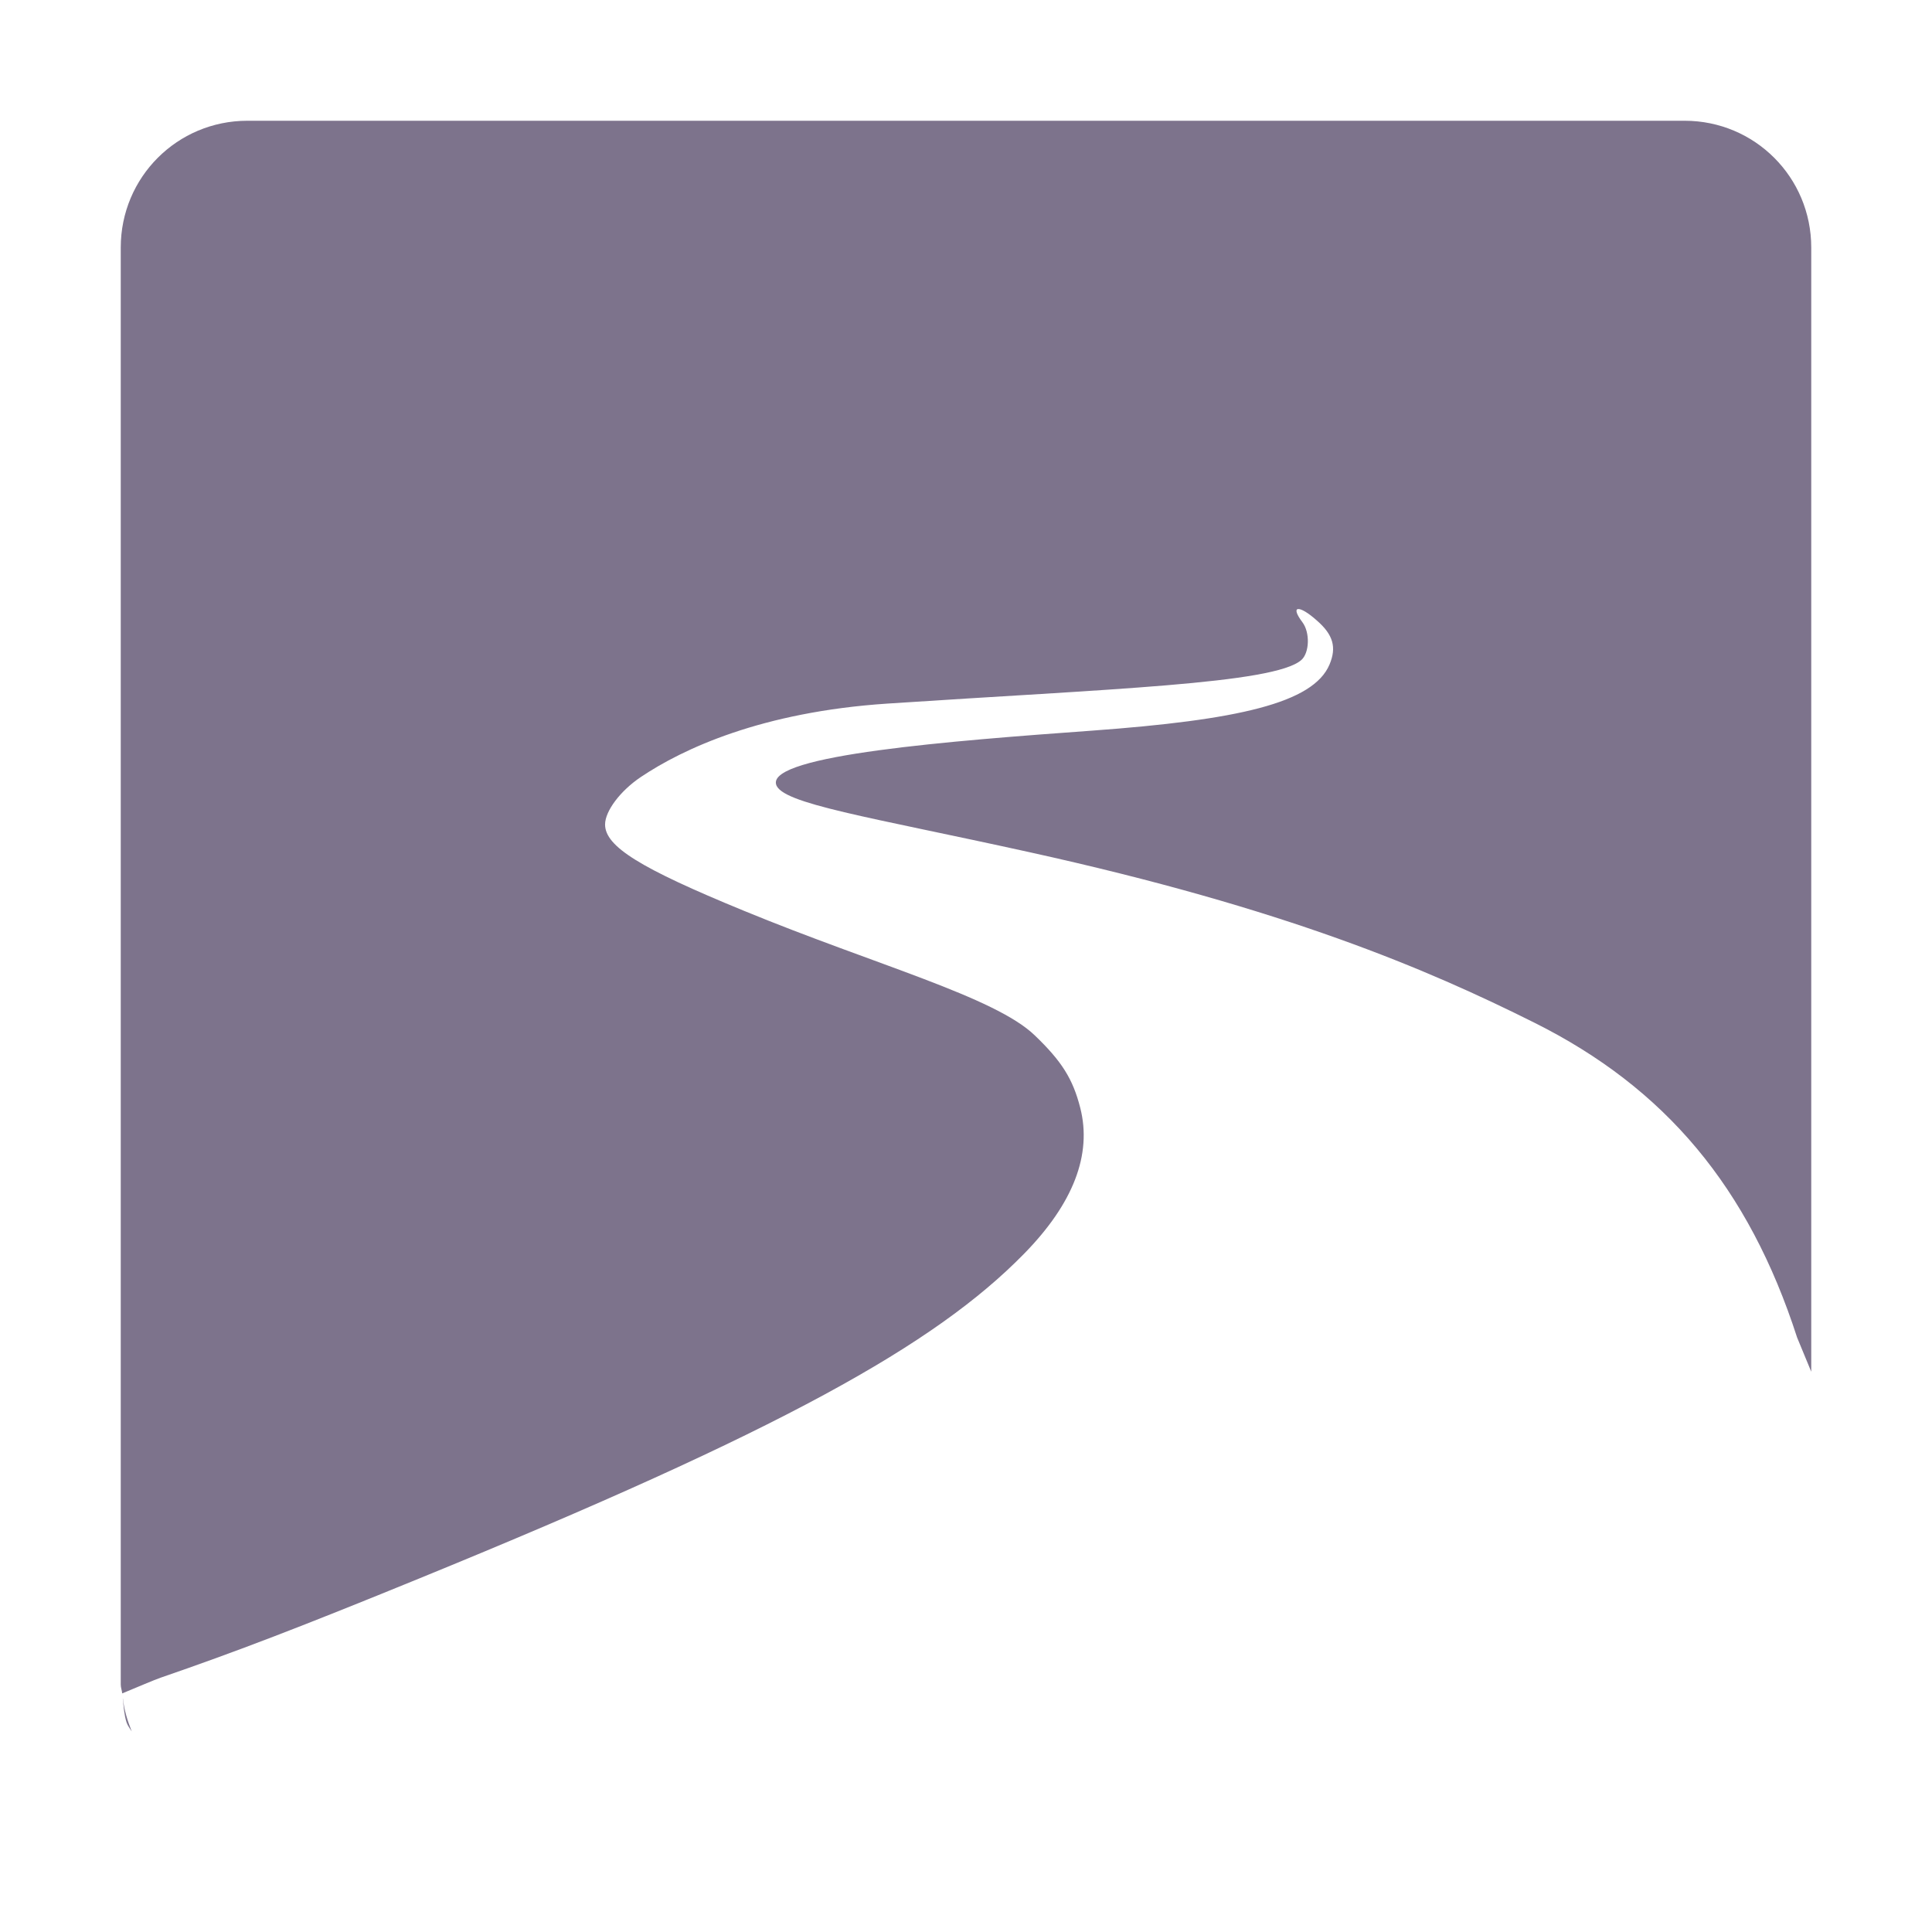 <svg xmlns="http://www.w3.org/2000/svg" width="16" height="16" version="1.1">
 <defs>
  <style id="current-color-scheme" type="text/css">
   .ColorScheme-Text { color:#7d738c; } .ColorScheme-Highlight { color:#4285f4; } .ColorScheme-NeutralText { color:#ff9800; } .ColorScheme-PositiveText { color:#4caf50; } .ColorScheme-NegativeText { color:#f44336; }
  </style>
 </defs>
 <path style="fill:currentColor" class="ColorScheme-Text" d="M 2.049,1 C 1.468,1 1,1.468 1,2.05 V 13.951 c 0,0.026 0.01,0.048 0.012,0.073 0.121,-0.05 0.268,-0.113 0.318,-0.13 0.627,-0.216 1.164,-0.422 2.135,-0.819 C 6.479,11.844 7.742,11.137 8.48,10.384 8.889,9.967 9.045,9.561 8.946,9.174 8.885,8.935 8.793,8.789 8.57,8.575 8.239,8.255 7.252,7.992 6.159,7.542 5.299,7.189 5.011,7.01 5.011,6.828 5.011,6.717 5.137,6.549 5.307,6.435 5.657,6.2 6.309,5.896 7.347,5.827 9.167,5.706 10.552,5.664 10.777,5.466 c 0.068,-0.06 0.073,-0.228 0.009,-0.313 -0.053,-0.07 -0.06,-0.107 -0.036,-0.109 0.025,-0.003 0.081,0.028 0.157,0.096 0.134,0.117 0.163,0.221 0.104,0.362 -0.134,0.322 -0.763,0.461 -1.969,0.549 -1.162,0.084 -2.676,0.202 -2.615,0.444 0.04,0.161 0.768,0.269 2.092,0.561 2.13,0.469 3.299,0.969 4.187,1.413 1.088,0.543 1.776,1.367 2.177,2.608 L 15,11.36 V 2.05 C 15,1.468 14.532,1 13.951,1 Z M 1.017,14.067 c 0.007,0.067 0.011,0.134 0.031,0.197 0.009,0.028 0.028,0.05 0.043,0.075 -0.034,-0.086 -0.063,-0.176 -0.073,-0.272 z"/>
</svg>
